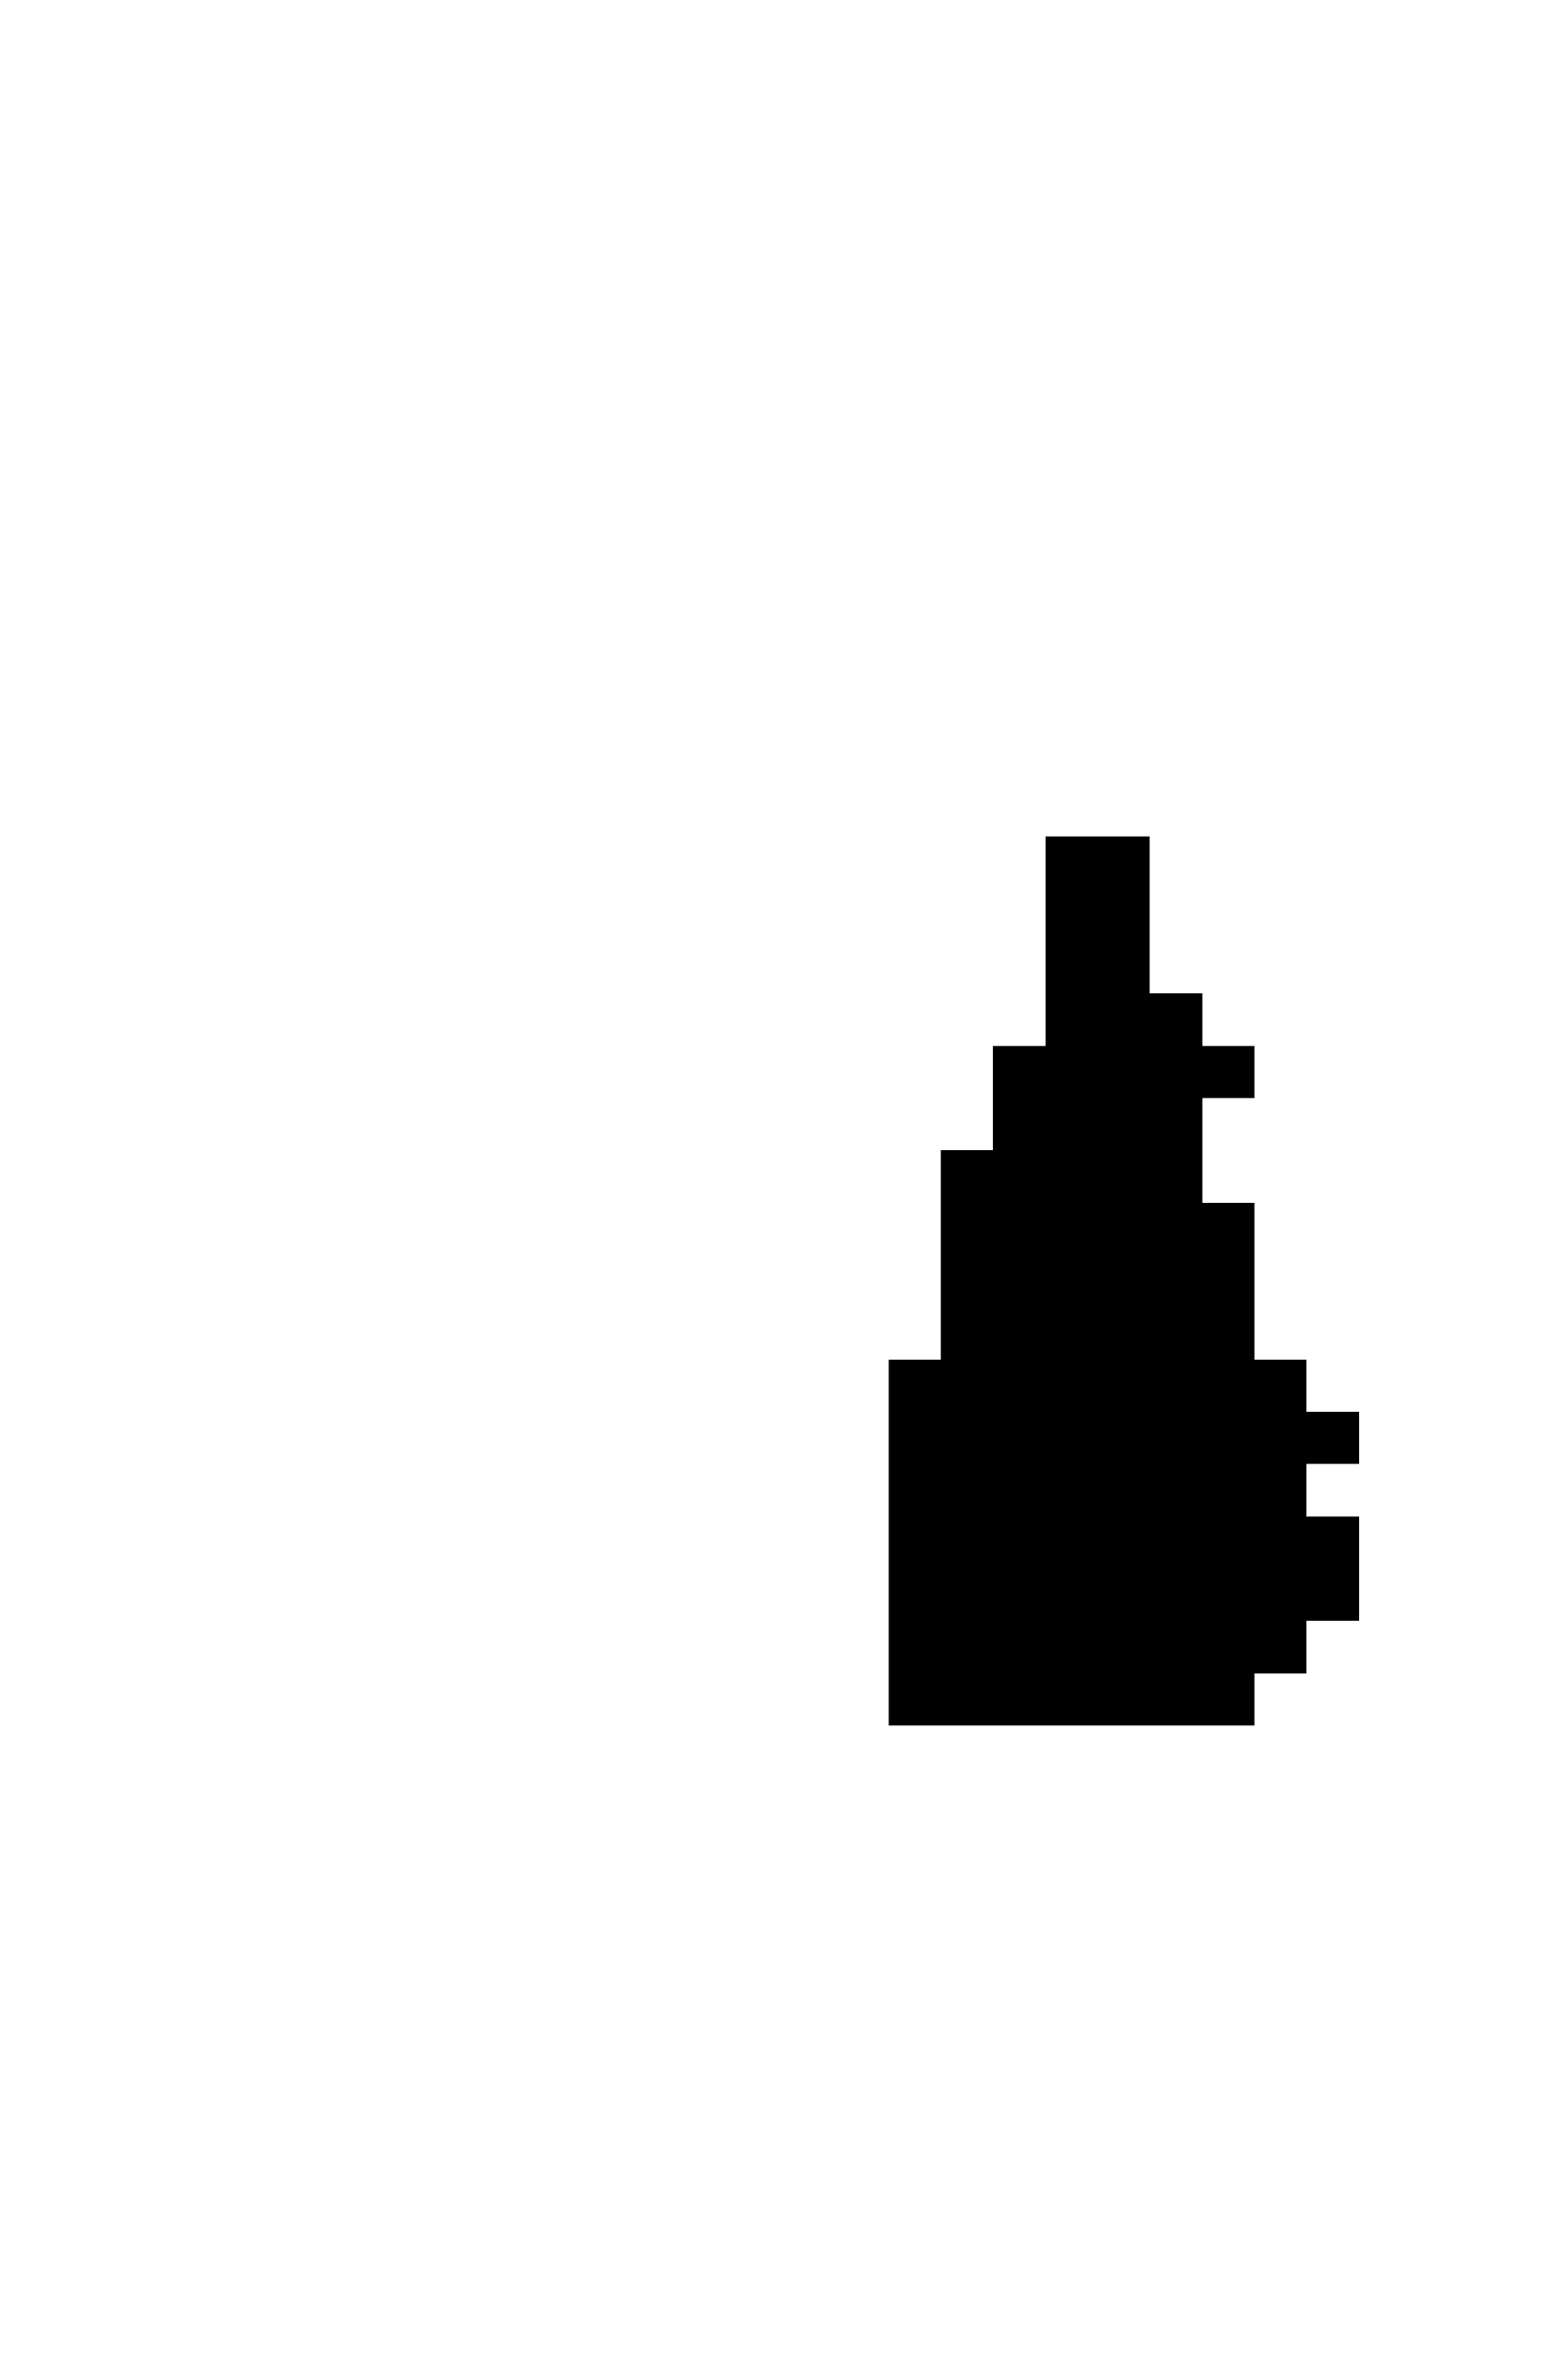 <svg xmlns="http://www.w3.org/2000/svg" viewBox="0 -0.5 30 45" shape-rendering="crispEdges">

<path stroke="current" d="M20 16h2M20 17h2M20 18h2M20 19h3M19 20h5M19 21h4M18 22h5M18 23h6M18 24h6M18 25h6M17 26h8M17 27h9M17 28h8M17 29h9M17 30h9M17 31h8M17 32h7" />
</svg>